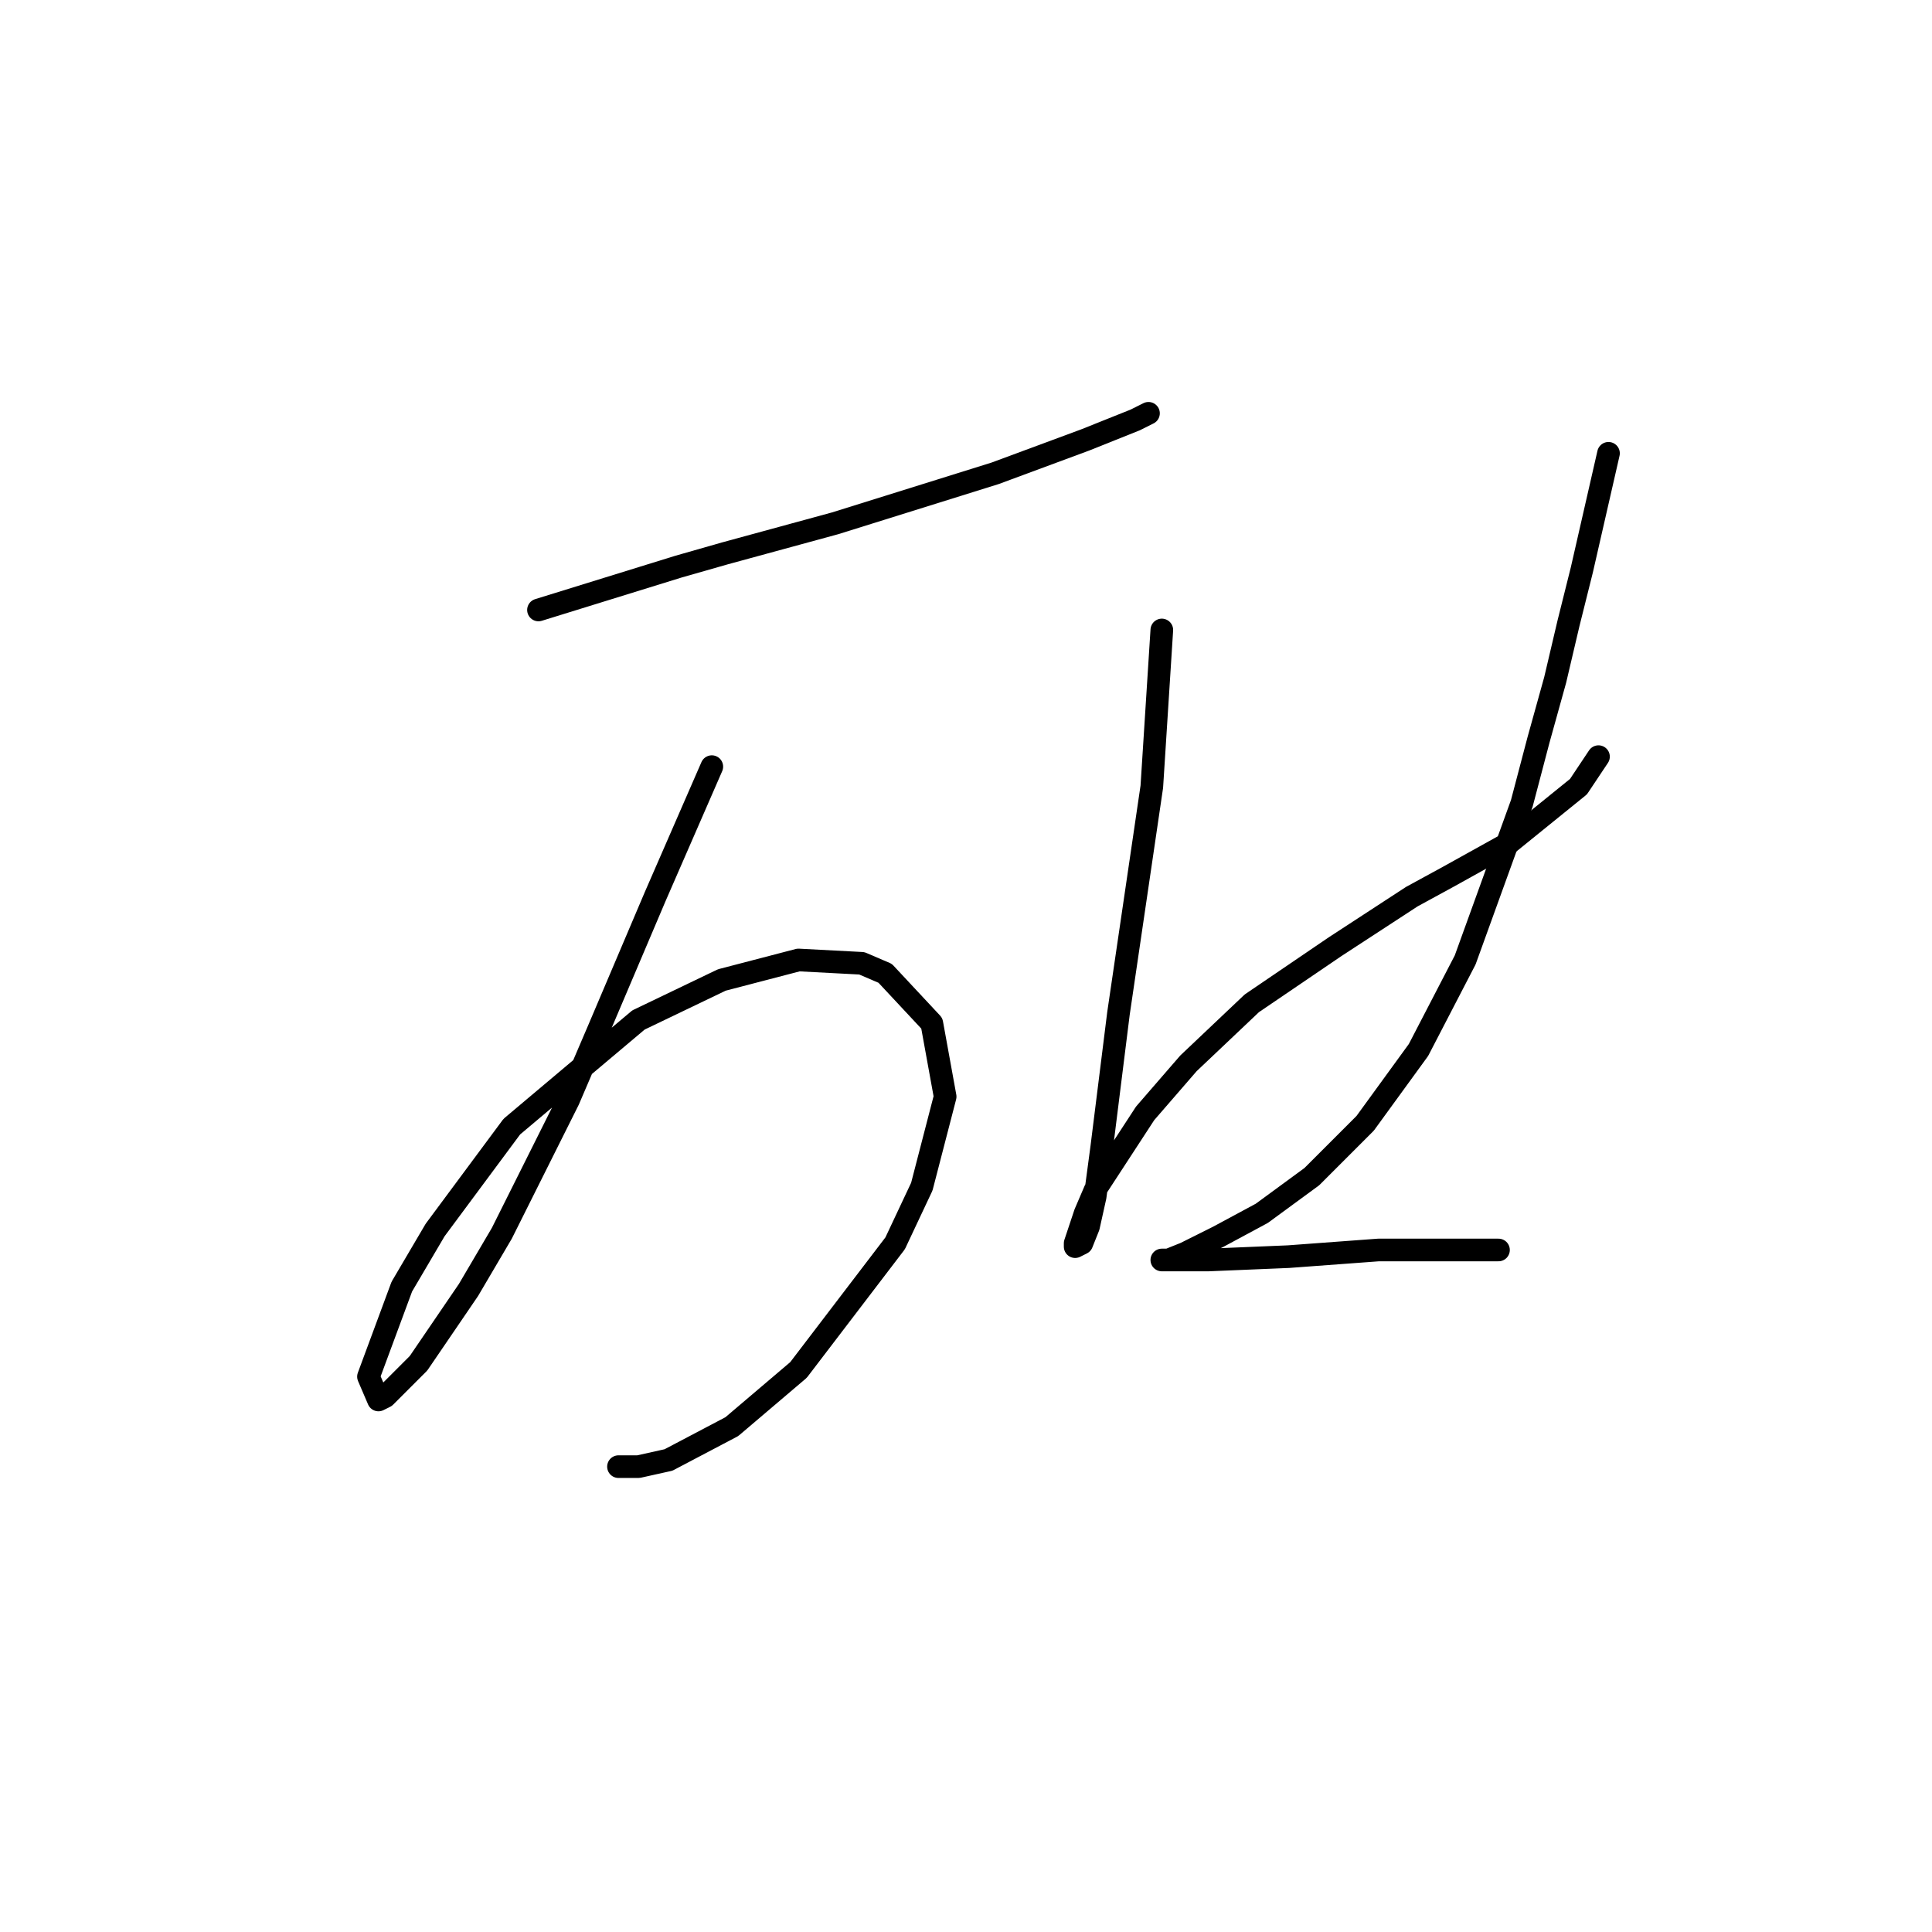 <?xml version="1.0" standalone="no"?>
    <svg width="256" height="256" xmlns="http://www.w3.org/2000/svg" version="1.1">
    <polyline stroke="black" stroke-width="3" stroke-linecap="round" fill="transparent" stroke-linejoin="round" points="71.351 80.824 89.902 75.082 96.086 73.316 110.662 69.34 124.796 64.924 131.863 62.715 143.788 58.298 150.414 55.648 152.181 54.765 152.181 54.765 " />
        <polyline stroke="black" stroke-width="3" stroke-linecap="round" fill="transparent" stroke-linejoin="round" points="94.319 101.584 86.811 118.81 79.302 136.477 75.327 145.753 66.493 163.42 62.076 170.929 55.451 180.646 51.034 185.063 50.15 185.505 48.825 182.413 53.242 170.487 57.659 162.979 67.818 149.286 84.602 135.152 95.644 129.852 105.803 127.202 114.195 127.643 117.287 128.968 123.471 135.594 125.237 145.311 122.146 157.237 118.612 164.745 105.803 181.529 96.969 189.038 88.577 193.455 84.602 194.338 81.952 194.338 81.952 194.338 " />
        <polyline stroke="black" stroke-width="3" stroke-linecap="round" fill="transparent" stroke-linejoin="round" points="153.947 83.475 152.622 104.234 150.414 119.251 148.205 134.269 147.322 141.336 145.997 151.936 145.113 158.562 144.23 162.537 143.347 164.745 142.463 165.187 142.463 164.745 143.788 160.77 145.113 157.678 151.739 147.519 157.481 140.894 165.873 132.944 176.915 125.435 187.074 118.81 191.933 116.16 199.883 111.743 209.158 104.234 211.809 100.259 211.809 100.259 " />
        <polyline stroke="black" stroke-width="3" stroke-linecap="round" fill="transparent" stroke-linejoin="round" points="213.134 60.065 209.6 75.524 207.833 82.591 206.067 90.1 203.858 98.05 201.65 106.442 194.141 127.202 187.957 139.127 180.89 148.844 173.823 155.912 167.198 160.77 161.456 163.862 157.039 166.07 154.831 166.954 153.947 166.954 154.831 166.954 160.131 166.954 170.731 166.512 182.657 165.629 194.583 165.629 198.558 165.629 198.558 165.629 " />
        </svg>